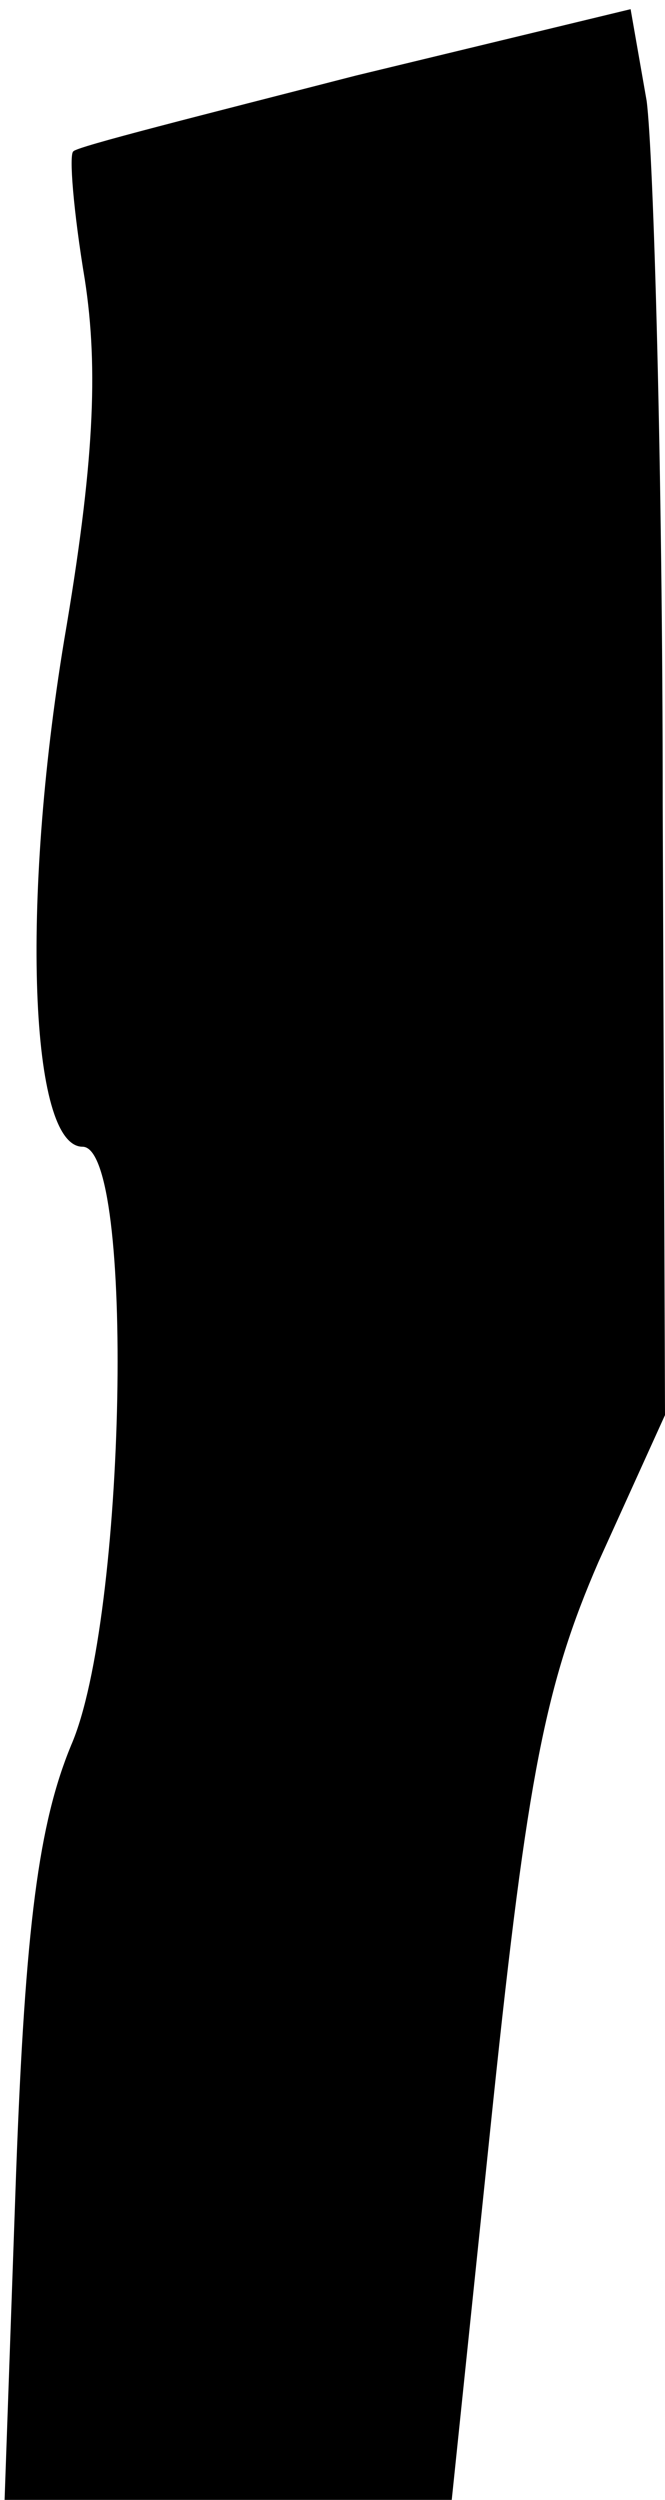 <?xml version="1.0" standalone="no"?>
<!DOCTYPE svg PUBLIC "-//W3C//DTD SVG 20010904//EN"
 "http://www.w3.org/TR/2001/REC-SVG-20010904/DTD/svg10.dtd">
<svg version="1.0" xmlns="http://www.w3.org/2000/svg"
 width="29pt" height="109pt" viewBox="0 0 29 109"
 preserveAspectRatio="xMidYMid meet">
<g transform="translate(0,109) scale(0.1,-0.1)"
fill="#000000" stroke="none">
<path fill="#000000" stroke="none" d="M155 1057 c-66 -17 -122 -31 -123 -33
-2 -1 0 -26 5 -56 6 -39 4 -81 -9 -157 -19 -115 -15 -221 8 -221 23 0 19 -206
-5 -261 -14 -34 -20 -78 -24 -187 l-5 -142 97 0 98 0 18 173 c15 143 23 183
46 236 l29 64 -1 266 c0 146 -4 284 -7 307 l-7 40 -120 -29z"/>
</g>
</svg>
